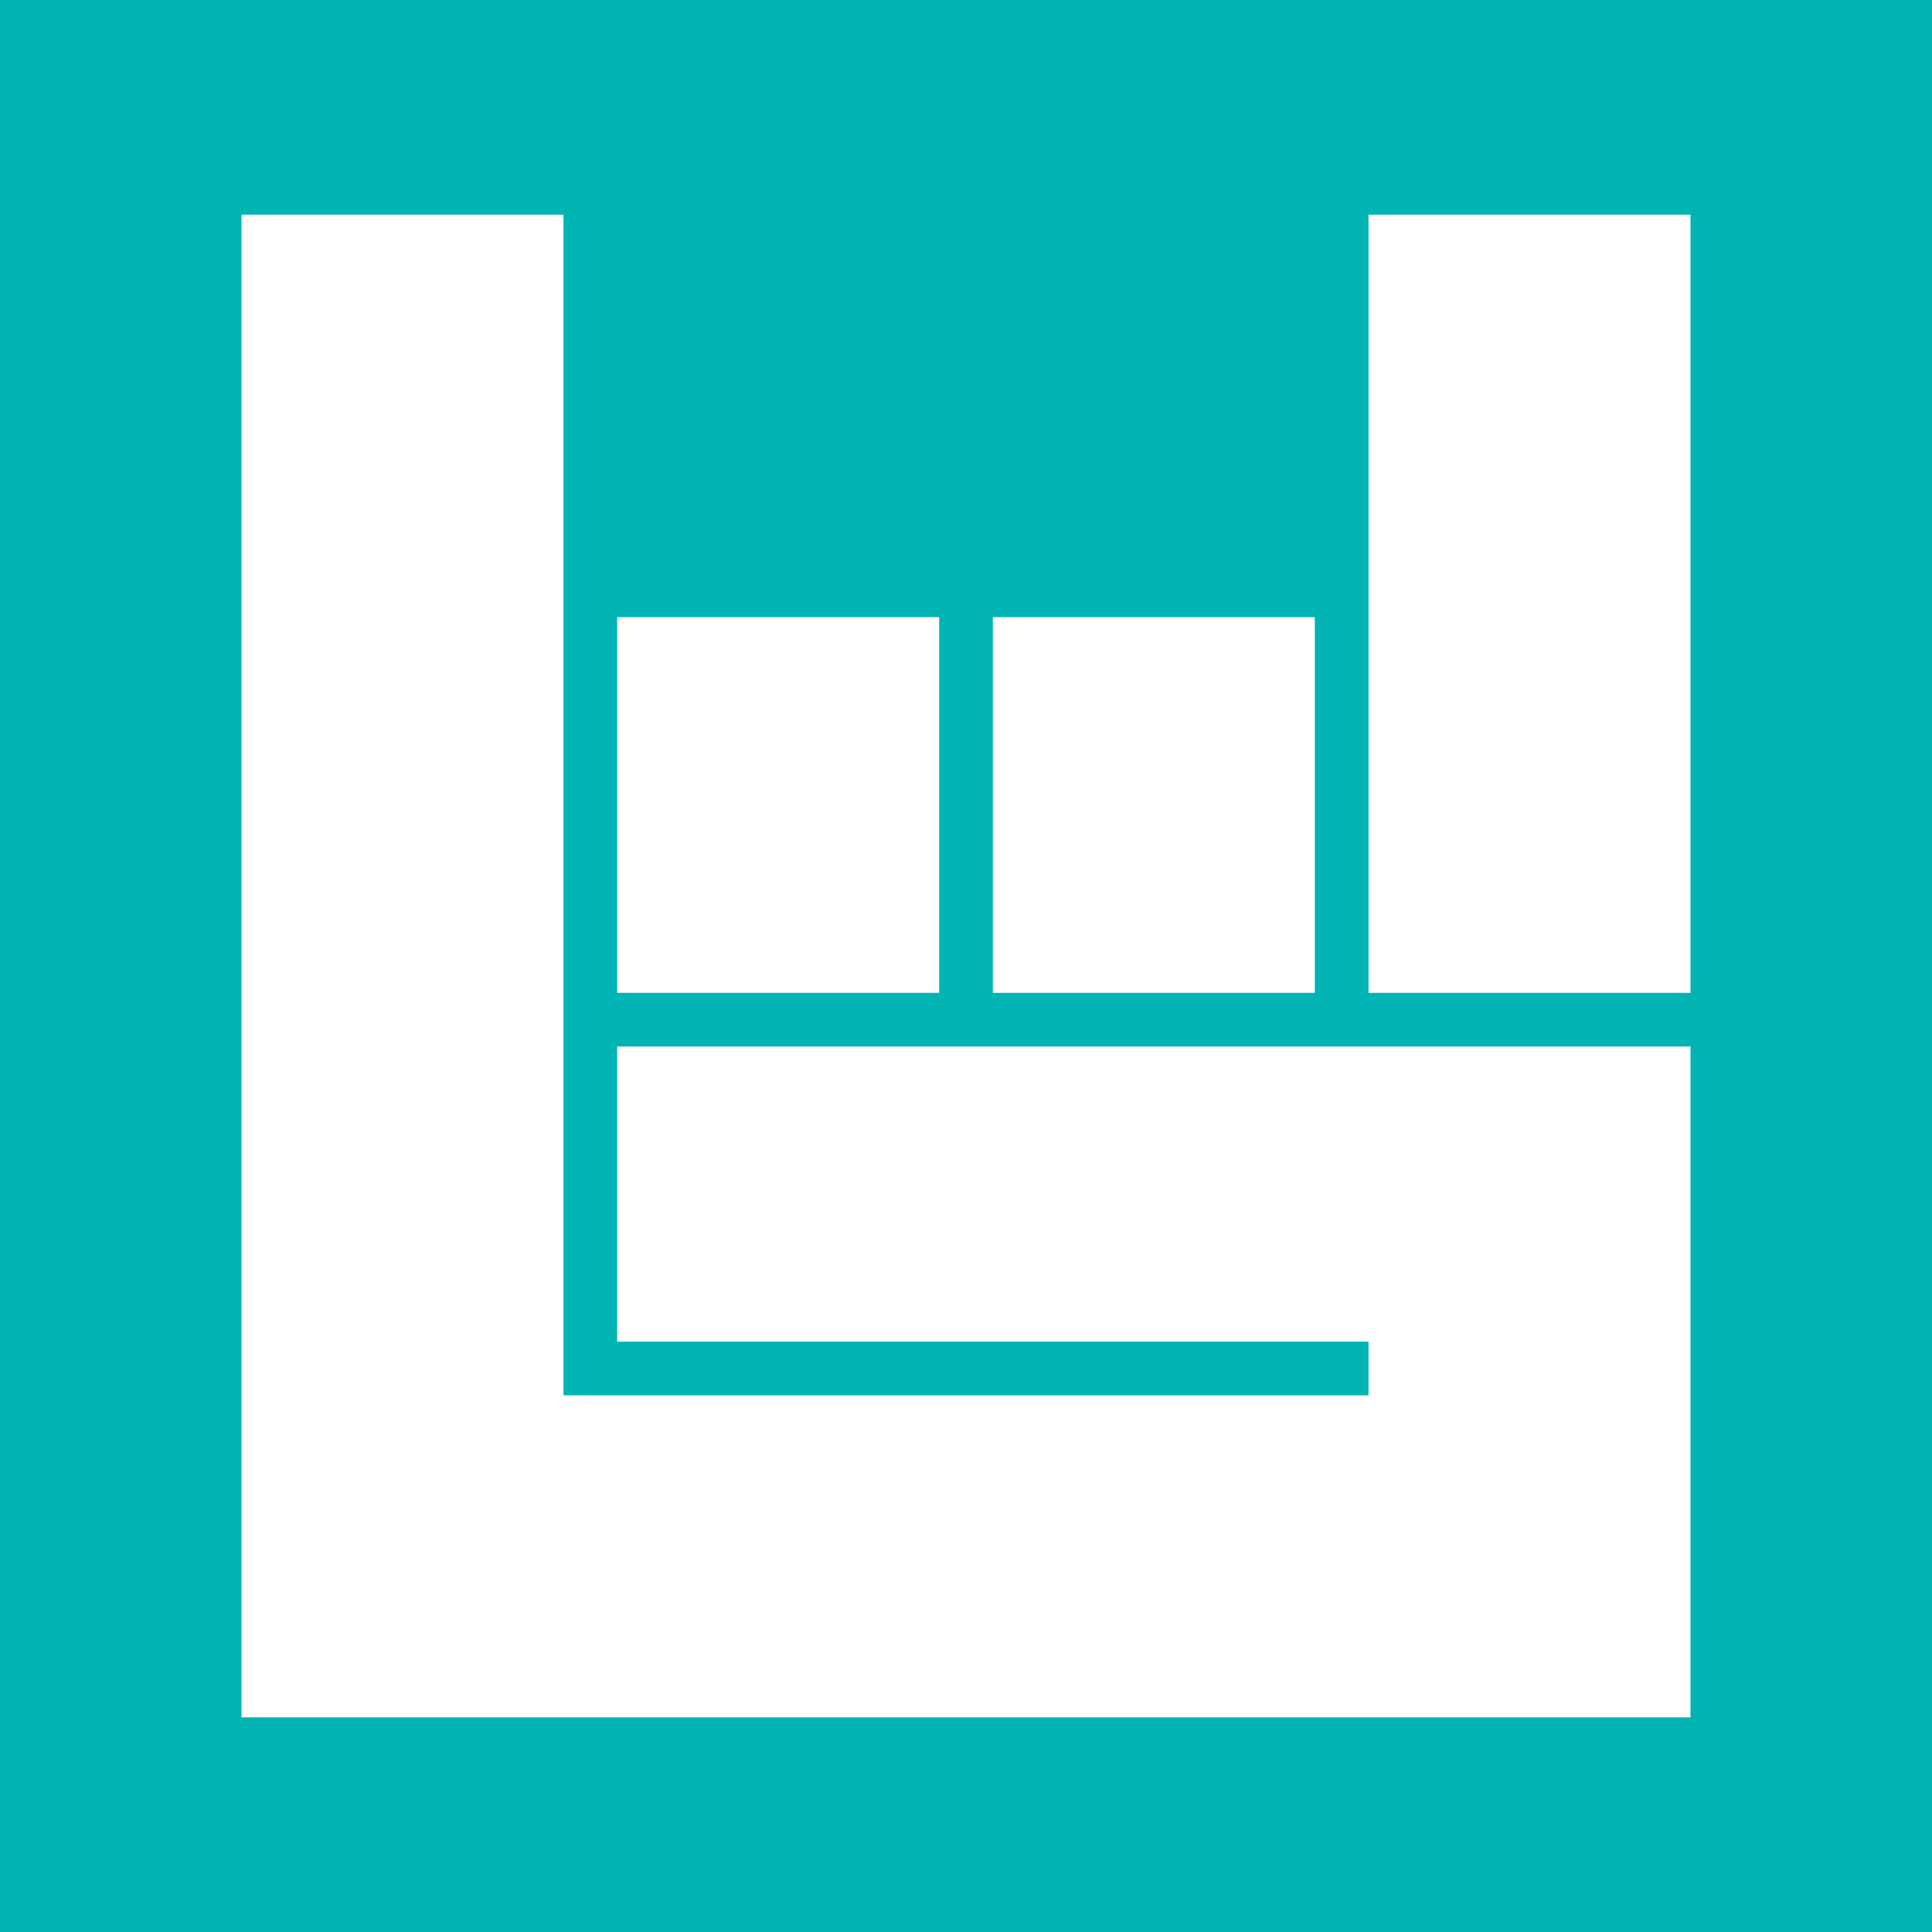 <svg xmlns="http://www.w3.org/2000/svg" viewBox="0 0 72 72" id="eds-icon--logo-bandsintown-color_svg">
<rect id="eds-icon--logo-bandsintown-color_1" fill="#00b4b3" width="72" height="72"/>
<polygon id="eds-icon--logo-bandsintown-color_2" fill="#fff" points="63 64 63 39 23 39 23 50 51 50 51 52 21 52 21 8 9 8 9 64 63 64"/>
<rect id="eds-icon--logo-bandsintown-color_3" fill="#fff" x="23" y="23" width="12" height="14"/>
<rect id="eds-icon--logo-bandsintown-color_4" fill="#fff" x="37" y="23" width="12" height="14"/>
<rect id="eds-icon--logo-bandsintown-color_5" fill="#fff" x="51" y="8" width="12" height="29"/>
</svg>